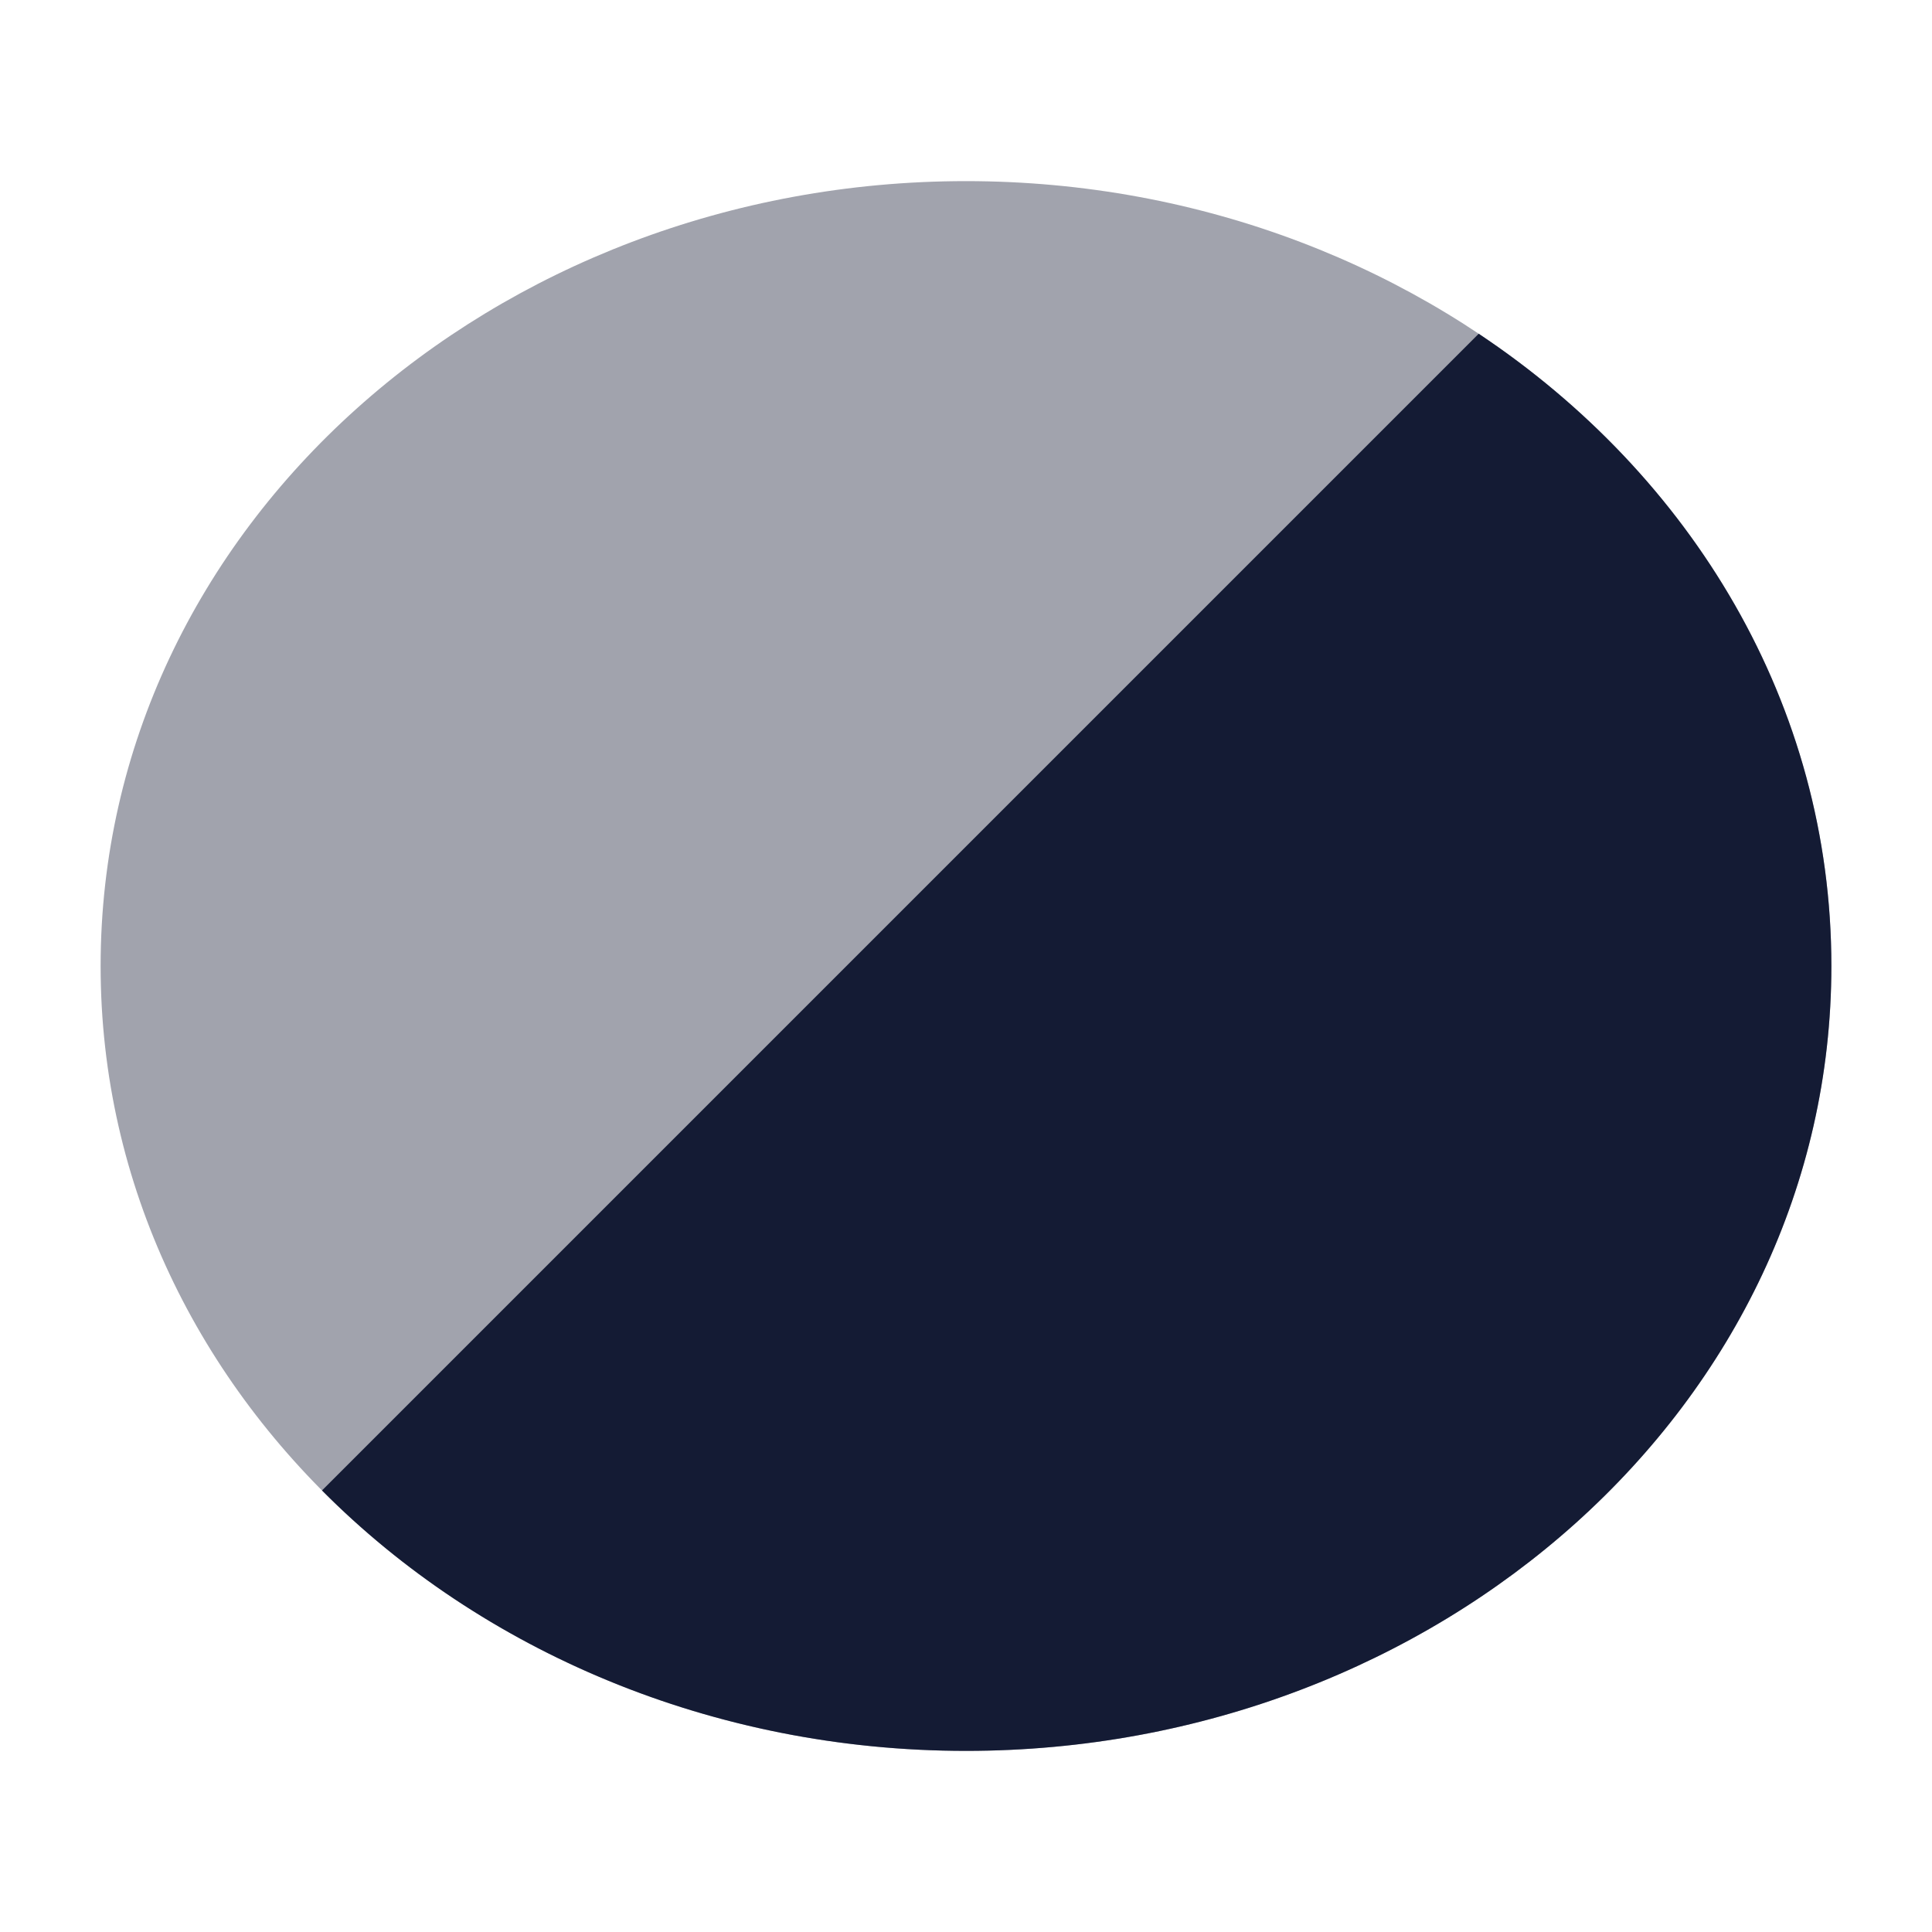 <svg width="24" height="24" viewBox="0 0 24 24" fill="none" xmlns="http://www.w3.org/2000/svg">
<path opacity="0.4" fill-rule="evenodd" clip-rule="evenodd" d="M1.25 12C1.25 6.543 6.139 2.25 12 2.25C17.861 2.25 22.75 6.543 22.75 12C22.75 17.457 17.861 21.75 12 21.75C6.139 21.75 1.25 17.457 1.25 12Z" fill="#141B34"/>
<path d="M22.75 12C22.75 17.457 17.861 21.75 12 21.75C8.85 21.75 5.98 20.509 4 18.515L18.369 4.146C21.013 5.908 22.75 8.747 22.75 12Z" fill="#141B34"/>
</svg>

